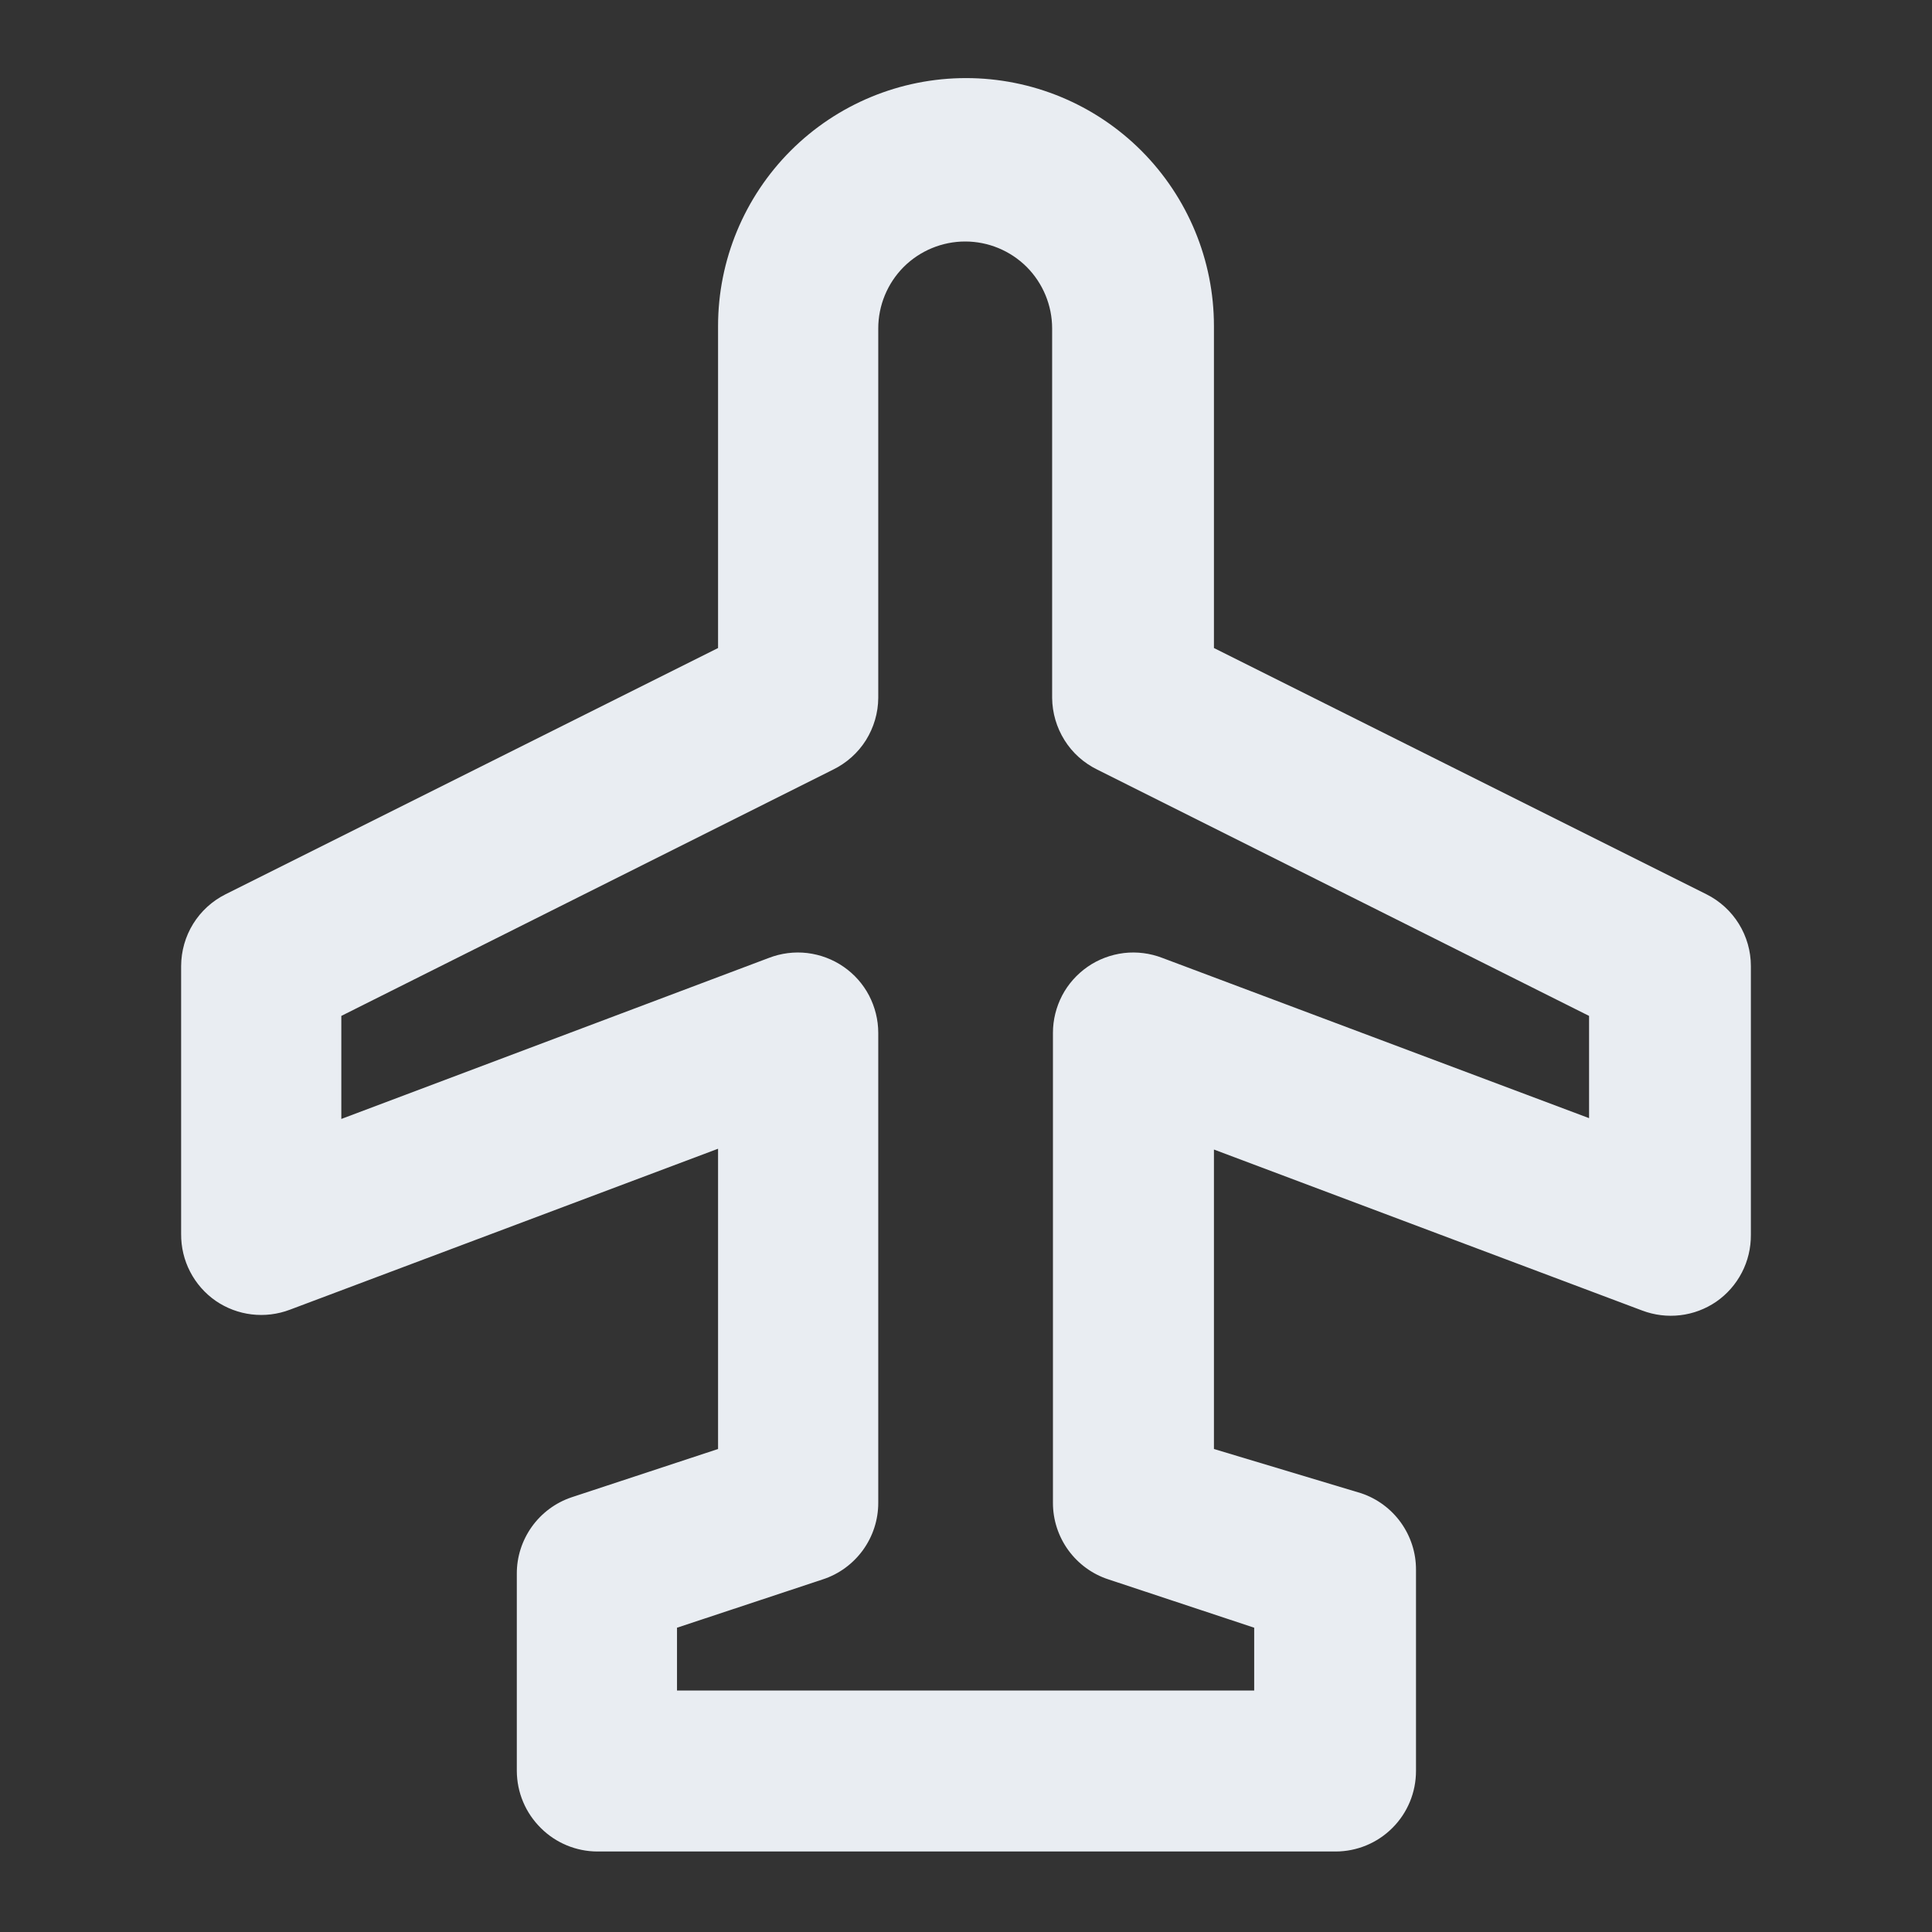 <svg width="24" height="24" viewBox="0 0 24 24" fill="none" xmlns="http://www.w3.org/2000/svg">
<rect x="0" y="0" width="24" height="24" fill="#333333" stroke="none"/>
<path d="M21.75 12C21.75 11.815 21.698 11.634 21.601 11.477C21.504 11.32 21.365 11.193 21.2 11.11L15.08 8.05V4.05C15.08 3.233 14.755 2.45 14.178 1.872C13.6 1.294 12.817 0.97 12 0.97C11.183 0.97 10.4 1.294 9.822 1.872C9.245 2.45 8.92 3.233 8.92 4.05V8.05L2.8 11.11C2.635 11.193 2.496 11.32 2.399 11.477C2.302 11.634 2.251 11.815 2.25 12V15.33C2.249 15.493 2.287 15.654 2.362 15.798C2.437 15.943 2.546 16.067 2.68 16.16C2.813 16.251 2.966 16.309 3.127 16.328C3.287 16.347 3.449 16.327 3.6 16.27L8.92 14.27V18L7.1 18.6C6.901 18.667 6.729 18.795 6.607 18.965C6.485 19.136 6.419 19.34 6.42 19.55V22C6.421 22.132 6.447 22.263 6.499 22.385C6.55 22.507 6.626 22.617 6.72 22.71C6.906 22.895 7.158 22.999 7.42 23H16.59C16.855 23 17.11 22.895 17.297 22.707C17.485 22.52 17.59 22.265 17.59 22V19.5C17.591 19.29 17.525 19.086 17.403 18.915C17.281 18.745 17.109 18.617 16.91 18.55L15.08 18V14.28L20.4 16.28C20.551 16.337 20.713 16.357 20.873 16.338C21.034 16.319 21.187 16.261 21.32 16.17C21.454 16.077 21.563 15.953 21.638 15.808C21.713 15.664 21.751 15.503 21.75 15.34V12ZM14.44 11.9C14.288 11.841 14.123 11.82 13.961 11.839C13.799 11.859 13.644 11.917 13.51 12.01C13.378 12.102 13.269 12.224 13.194 12.367C13.12 12.51 13.08 12.669 13.08 12.83V18.67C13.08 18.881 13.147 19.086 13.271 19.257C13.395 19.427 13.569 19.555 13.77 19.62L15.58 20.22V21H8.41V20.22L10.22 19.62C10.421 19.555 10.595 19.427 10.719 19.257C10.843 19.086 10.91 18.881 10.91 18.67V12.83C10.91 12.669 10.87 12.51 10.796 12.367C10.721 12.224 10.613 12.102 10.48 12.01C10.346 11.917 10.191 11.859 10.029 11.839C9.867 11.82 9.702 11.841 9.55 11.9L4.24 13.9V12.62L10.35 9.56C10.517 9.478 10.658 9.352 10.757 9.195C10.855 9.037 10.909 8.856 10.91 8.67V4.08C10.91 3.794 11.024 3.519 11.226 3.316C11.429 3.114 11.704 3 11.99 3C12.277 3 12.551 3.114 12.754 3.316C12.956 3.519 13.07 3.794 13.07 4.08V8.67C13.072 8.856 13.125 9.037 13.224 9.195C13.322 9.352 13.463 9.478 13.63 9.56L19.74 12.62V13.89L14.44 11.9Z" fill="#E9EDF2"/>
</svg>
